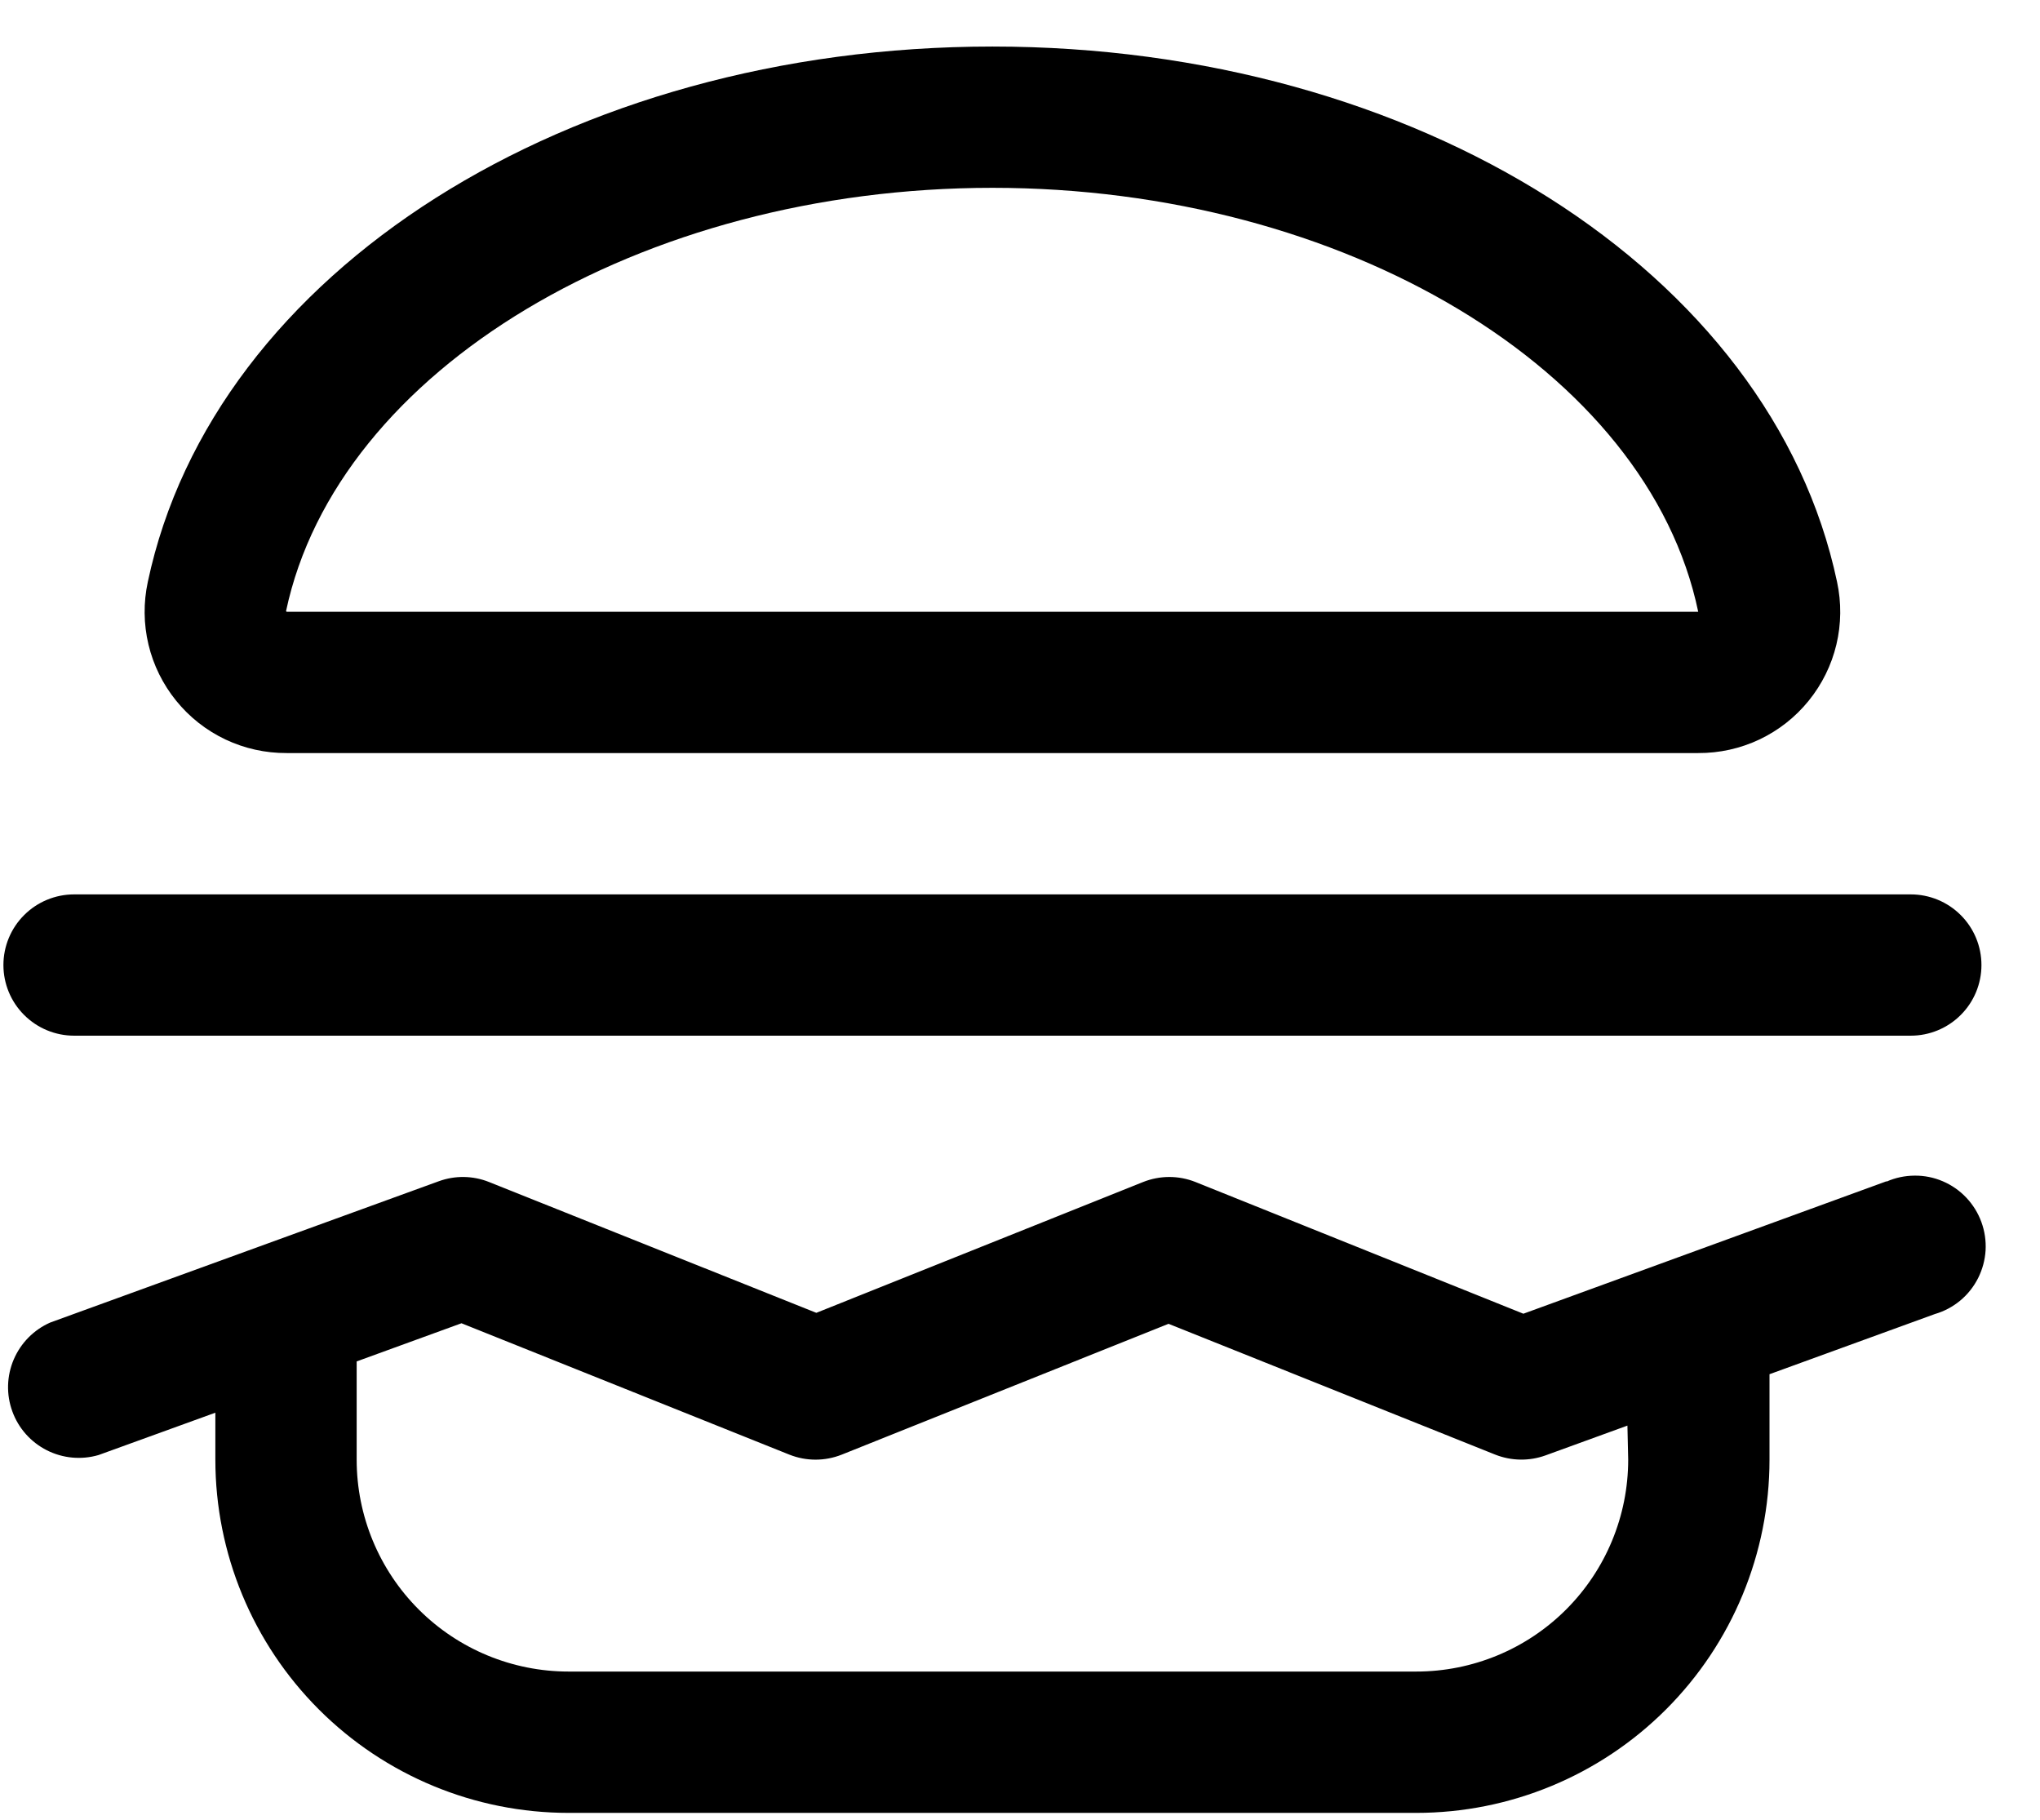 <svg width="37" height="33" viewBox="0 0 37 33" fill="none" xmlns="http://www.w3.org/2000/svg">
<path id="Vector" d="M5.199 13.656H30.801C31.185 13.658 31.564 13.574 31.911 13.41C32.257 13.246 32.563 13.006 32.804 12.708C33.046 12.41 33.218 12.062 33.307 11.689C33.396 11.316 33.4 10.927 33.319 10.552C32.129 4.928 25.688 0.844 18 0.844C10.312 0.844 3.871 4.928 2.681 10.552C2.6 10.927 2.604 11.316 2.693 11.689C2.782 12.062 2.954 12.41 3.196 12.708C3.437 13.006 3.743 13.246 4.089 13.41C4.436 13.574 4.815 13.658 5.199 13.656ZM18 3.406C24.377 3.406 29.885 6.707 30.801 11.094H5.199L5.188 11.082C6.115 6.707 11.623 3.406 18 3.406ZM34.217 21.421L27.63 23.823L21.684 21.435C21.378 21.313 21.038 21.313 20.732 21.435L14.806 23.807L8.871 21.435C8.579 21.318 8.254 21.313 7.958 21.421L0.911 23.983C0.613 24.114 0.377 24.354 0.249 24.653C0.121 24.952 0.112 25.289 0.224 25.595C0.335 25.901 0.559 26.152 0.849 26.299C1.14 26.446 1.475 26.477 1.787 26.386L3.906 25.618V26.469C3.906 28.168 4.581 29.797 5.783 30.999C6.984 32.2 8.613 32.875 10.312 32.875H25.688C27.387 32.875 29.016 32.2 30.217 30.999C31.419 29.797 32.094 28.168 32.094 26.469V24.92L35.093 23.829C35.262 23.78 35.418 23.697 35.553 23.585C35.688 23.473 35.798 23.334 35.877 23.178C35.956 23.021 36.002 22.851 36.013 22.676C36.023 22.501 35.997 22.325 35.937 22.161C35.877 21.996 35.784 21.846 35.663 21.718C35.543 21.591 35.398 21.49 35.236 21.421C35.075 21.352 34.901 21.317 34.726 21.319C34.551 21.32 34.378 21.356 34.217 21.427V21.421ZM29.531 26.469C29.531 27.488 29.126 28.466 28.405 29.187C27.685 29.907 26.707 30.312 25.688 30.312H10.312C9.293 30.312 8.315 29.907 7.595 29.187C6.874 28.466 6.469 27.488 6.469 26.469V24.688L8.37 23.996L14.316 26.378C14.622 26.5 14.962 26.5 15.268 26.378L21.194 24.006L27.119 26.378C27.412 26.494 27.736 26.499 28.032 26.392L29.517 25.852L29.531 26.469ZM0.062 17.5C0.062 17.16 0.197 16.834 0.438 16.594C0.678 16.354 1.004 16.219 1.344 16.219H34.656C34.996 16.219 35.322 16.354 35.562 16.594C35.803 16.834 35.938 17.16 35.938 17.5C35.938 17.84 35.803 18.166 35.562 18.406C35.322 18.646 34.996 18.781 34.656 18.781H1.344C1.004 18.781 0.678 18.646 0.438 18.406C0.197 18.166 0.062 17.84 0.062 17.5Z" fill="black"/>
</svg>
